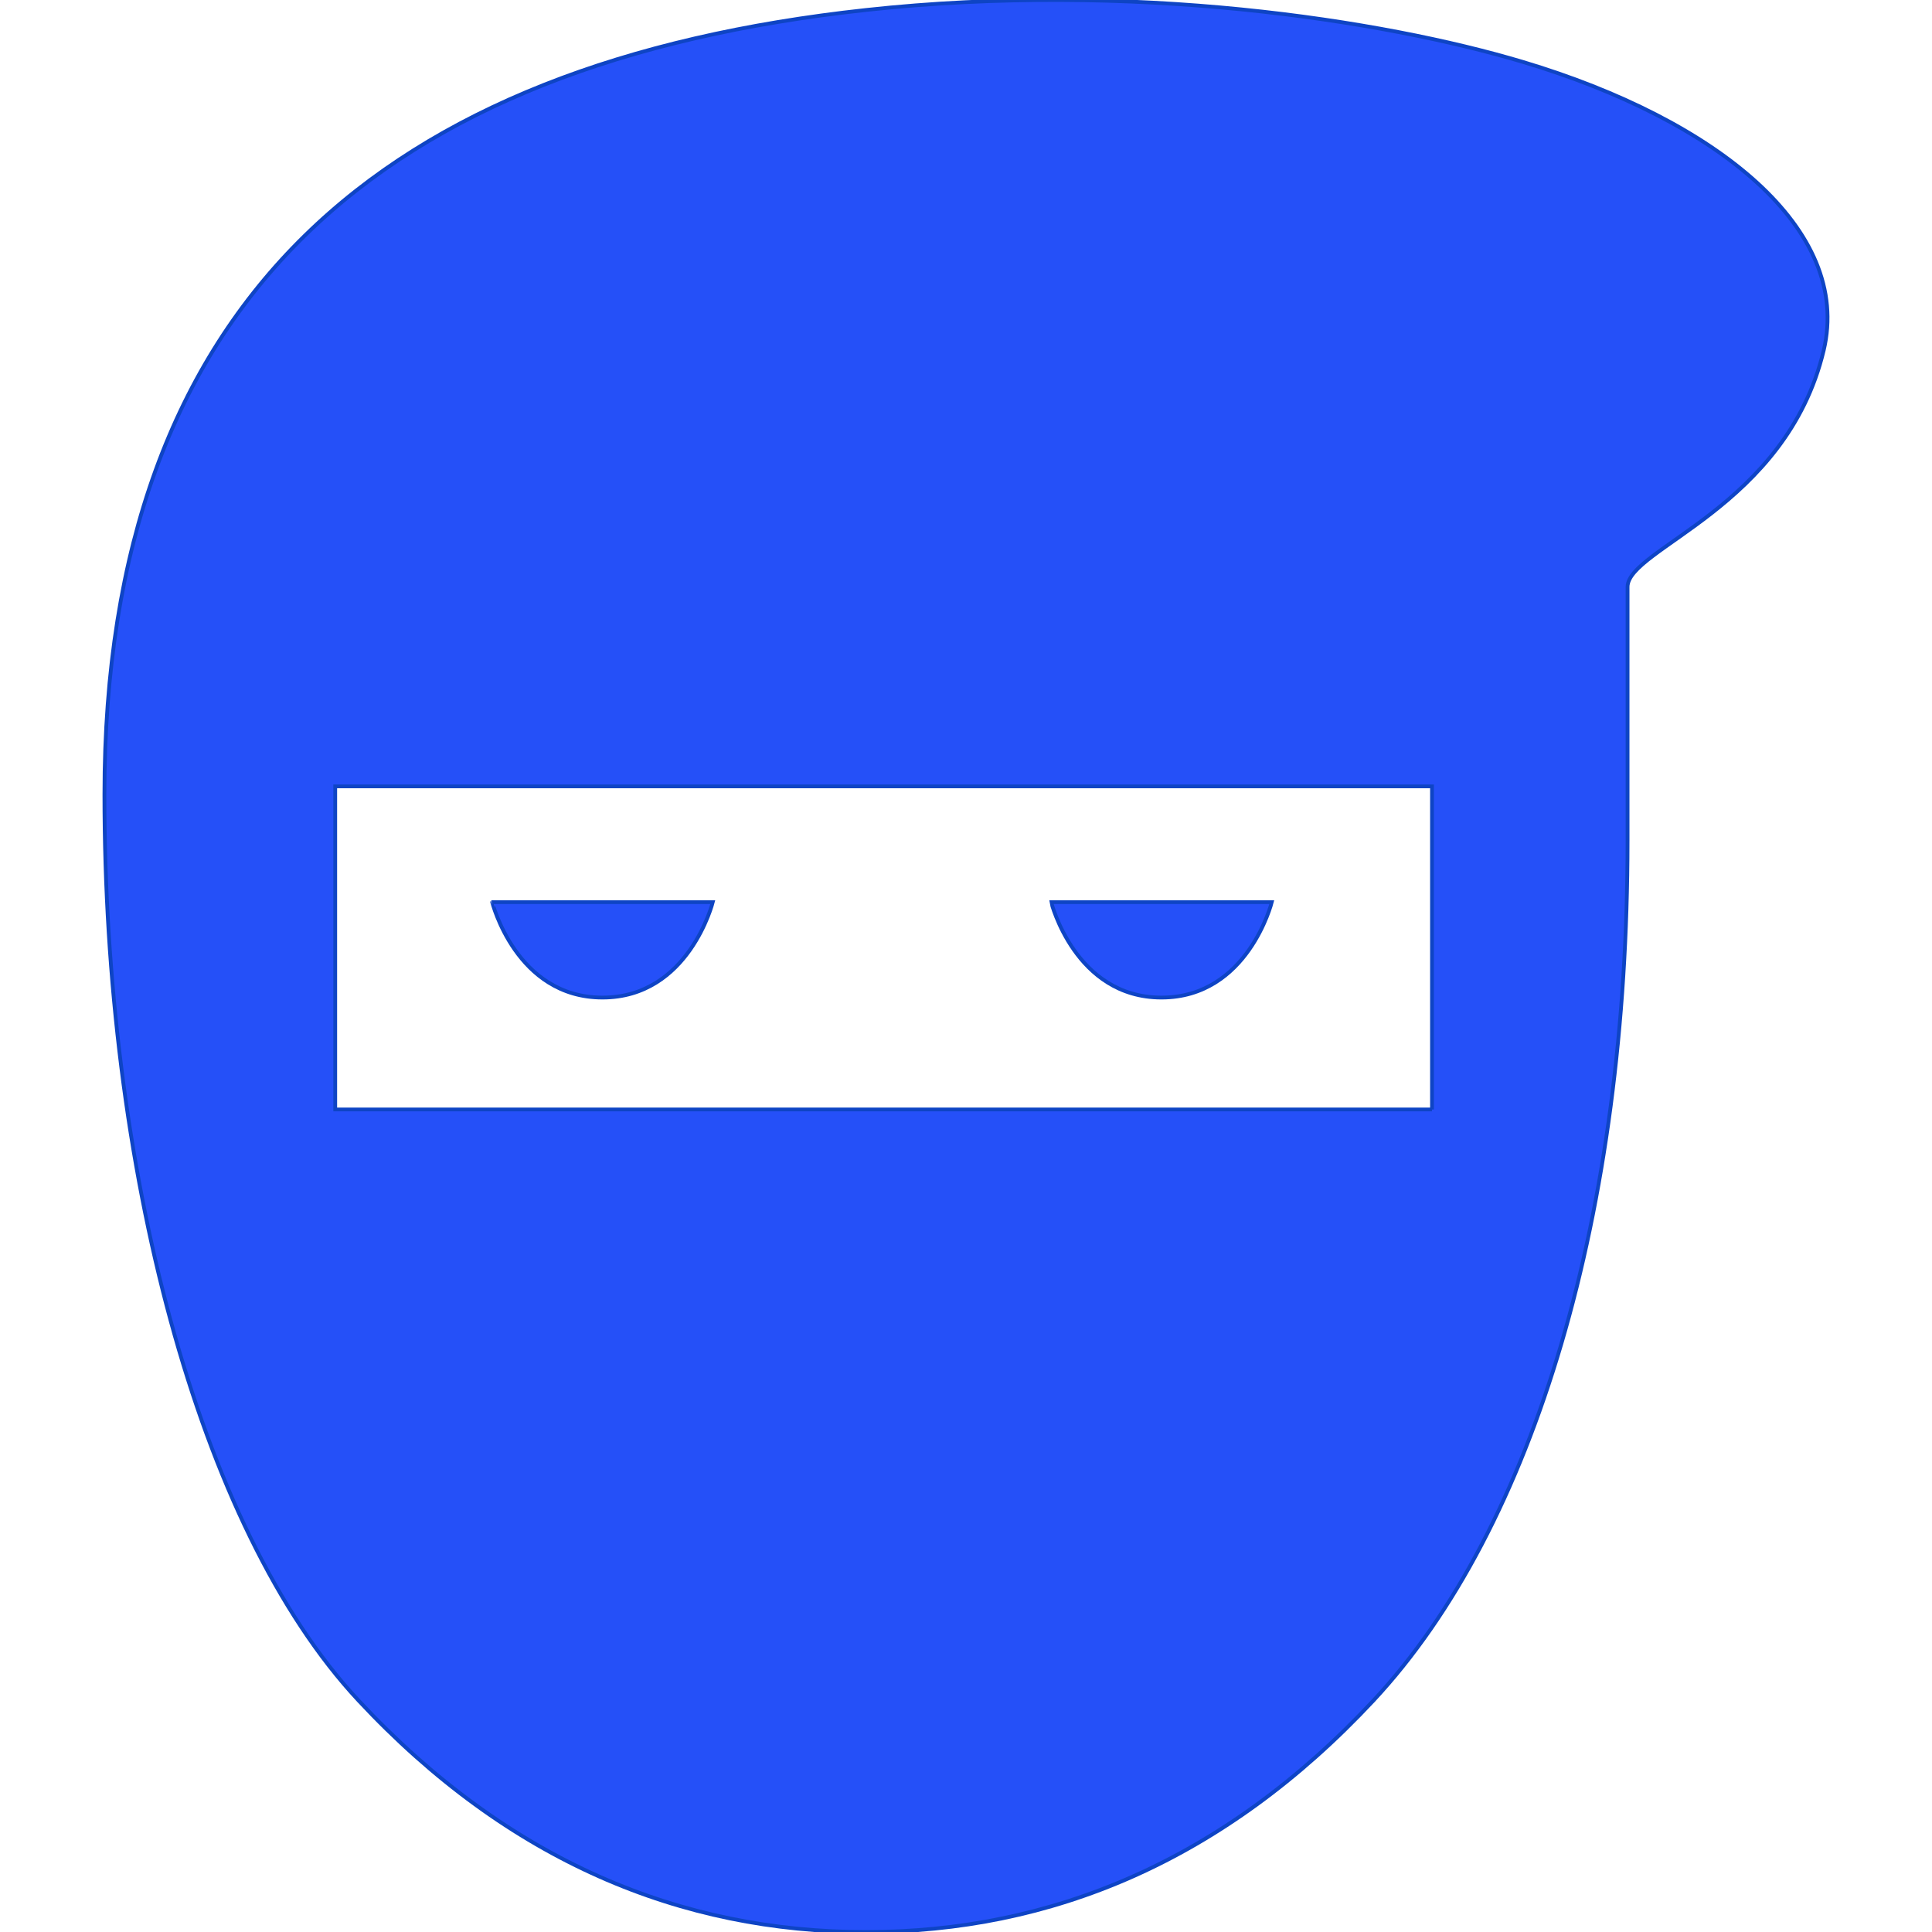 <!DOCTYPE svg PUBLIC "-//W3C//DTD SVG 1.1//EN" "http://www.w3.org/Graphics/SVG/1.1/DTD/svg11.dtd">
<!-- Uploaded to: SVG Repo, www.svgrepo.com, Transformed by: SVG Repo Mixer Tools -->
<svg height="800px" width="800px" version="1.1" id="_x32_" xmlns="http://www.w3.org/2000/svg" xmlns:xlink="http://www.w3.org/1999/xlink" viewBox="0 0 512 512" xml:space="preserve" fill="#0e44c4" stroke="#0e44c4">
<g id="SVGRepo_bgCarrier" stroke-width="0"/>
<g id="SVGRepo_tracerCarrier" stroke-linecap="round" stroke-linejoin="round"/>
<g id="SVGRepo_iconCarrier"> <style type="text/css"> .st0{fill:#2550f8;} </style> <g> <path class="st0" d="M159.663,264.364c22.911,0,29.235-25.286,29.235-25.286h-58.465 C130.433,239.078,136.752,264.364,159.663,264.364z"/> <path class="st0" d="M307.804,264.364c22.911,0,29.235-25.286,29.235-25.286h-58.465 C278.574,239.078,284.893,264.364,307.804,264.364z"/> <path class="st0" d="M403.555,16.403C366.353,5.282,299.828-5.004,229.497,2.644C101.818,16.523,27.673,79.094,27.673,210.578 c0,97.857,24.36,193.973,67.312,240.045C134.77,493.279,180.574,512,229.497,512c48.924,0,94.719-18.721,134.512-61.376 c42.952-46.072,67.312-129.957,67.312-227.804c0-40.776,0-57.072,0-67.266c0-10.202,42.064-21.045,51.98-62.701 C490.949,60.743,454.96,31.772,403.555,16.403z M379.491,294.019H88.837v-85.625h290.653V294.019z"/> </g> </g>
</svg>